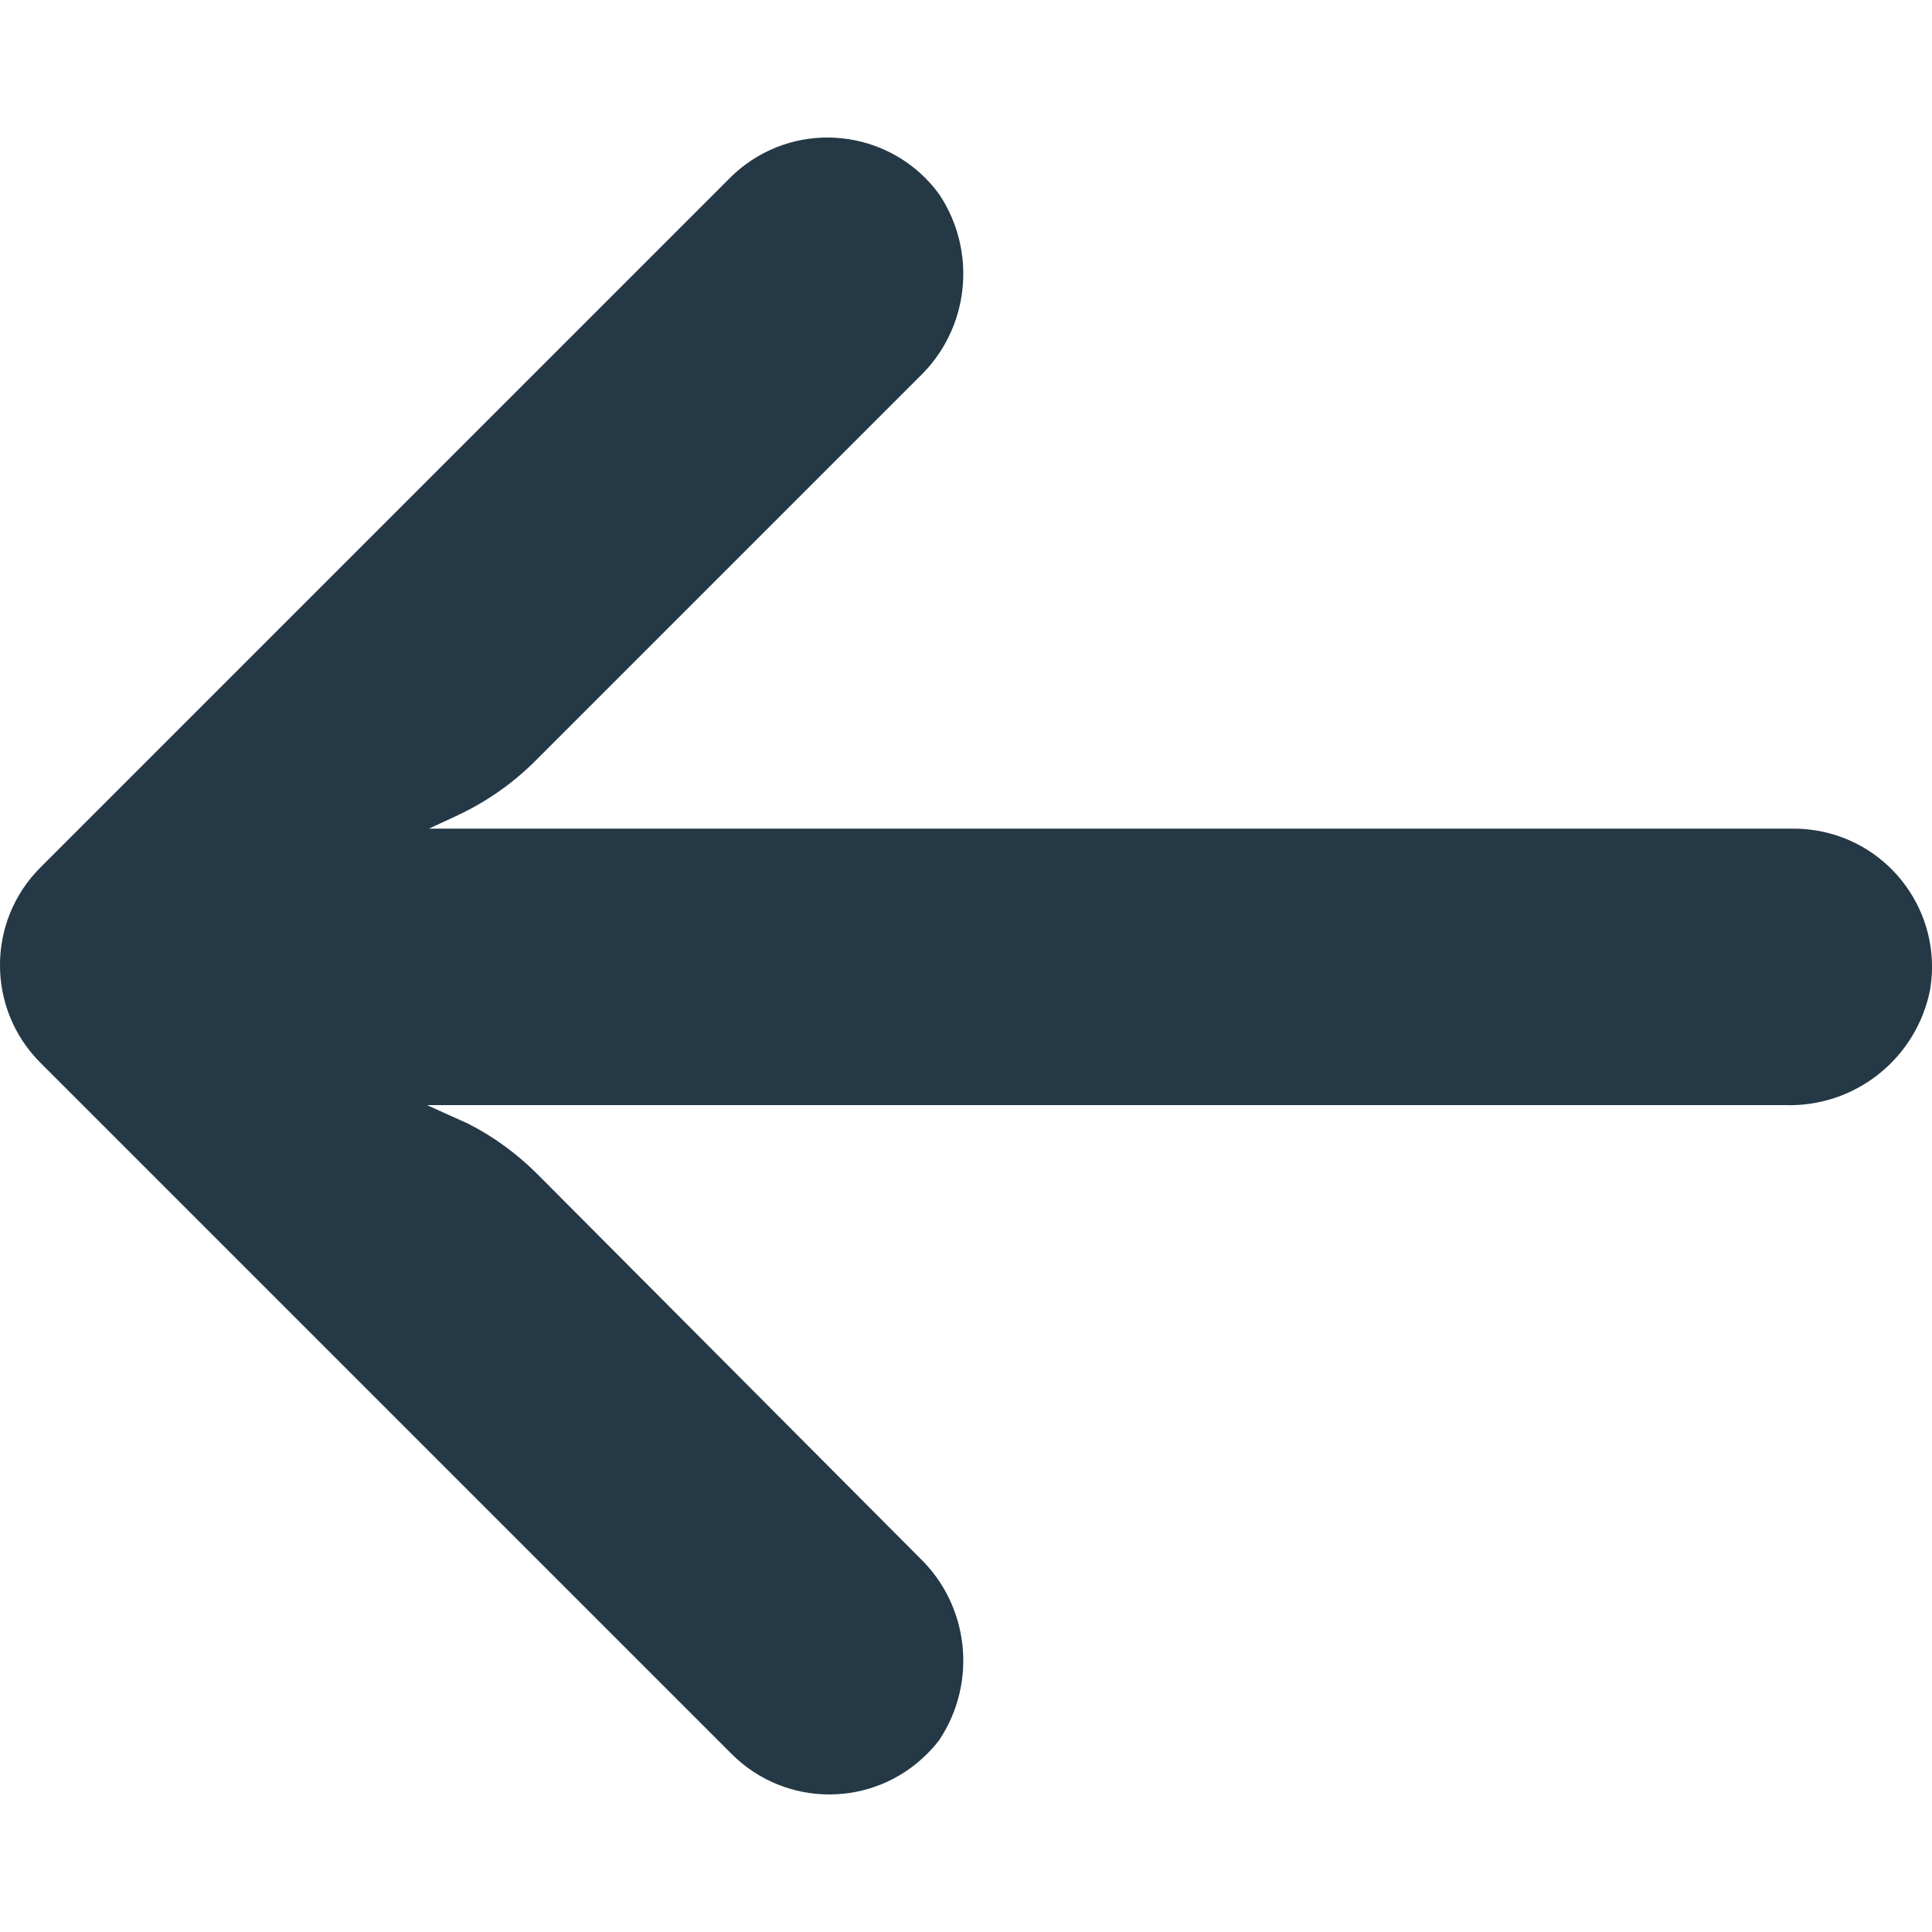 <svg width="12" height="12" viewBox="0 0 12 12" fill="none" xmlns="http://www.w3.org/2000/svg">
<g clip-path="url(#clip0)">
<path d="M11.279 5.158C11.23 5.15 11.18 5.146 11.13 5.147H2.664L2.849 5.061C3.03 4.975 3.194 4.859 3.334 4.717L5.708 2.343C6.021 2.045 6.073 1.565 5.833 1.206C5.553 0.823 5.015 0.74 4.633 1.02C4.602 1.043 4.572 1.068 4.545 1.094L0.252 5.387C-0.084 5.722 -0.084 6.266 0.251 6.601C0.251 6.602 0.252 6.602 0.252 6.602L4.545 10.895C4.881 11.23 5.424 11.229 5.759 10.893C5.785 10.867 5.81 10.839 5.833 10.809C6.073 10.45 6.021 9.97 5.708 9.672L3.338 7.293C3.212 7.167 3.068 7.061 2.909 6.98L2.652 6.864H11.083C11.522 6.88 11.906 6.574 11.989 6.143C12.065 5.675 11.747 5.234 11.279 5.158Z" fill="#243845"/>
</g>
<defs>
<clipPath id="clip0">
<rect width="12" height="12" fill="white"/>
</clipPath>
</defs>
</svg>
